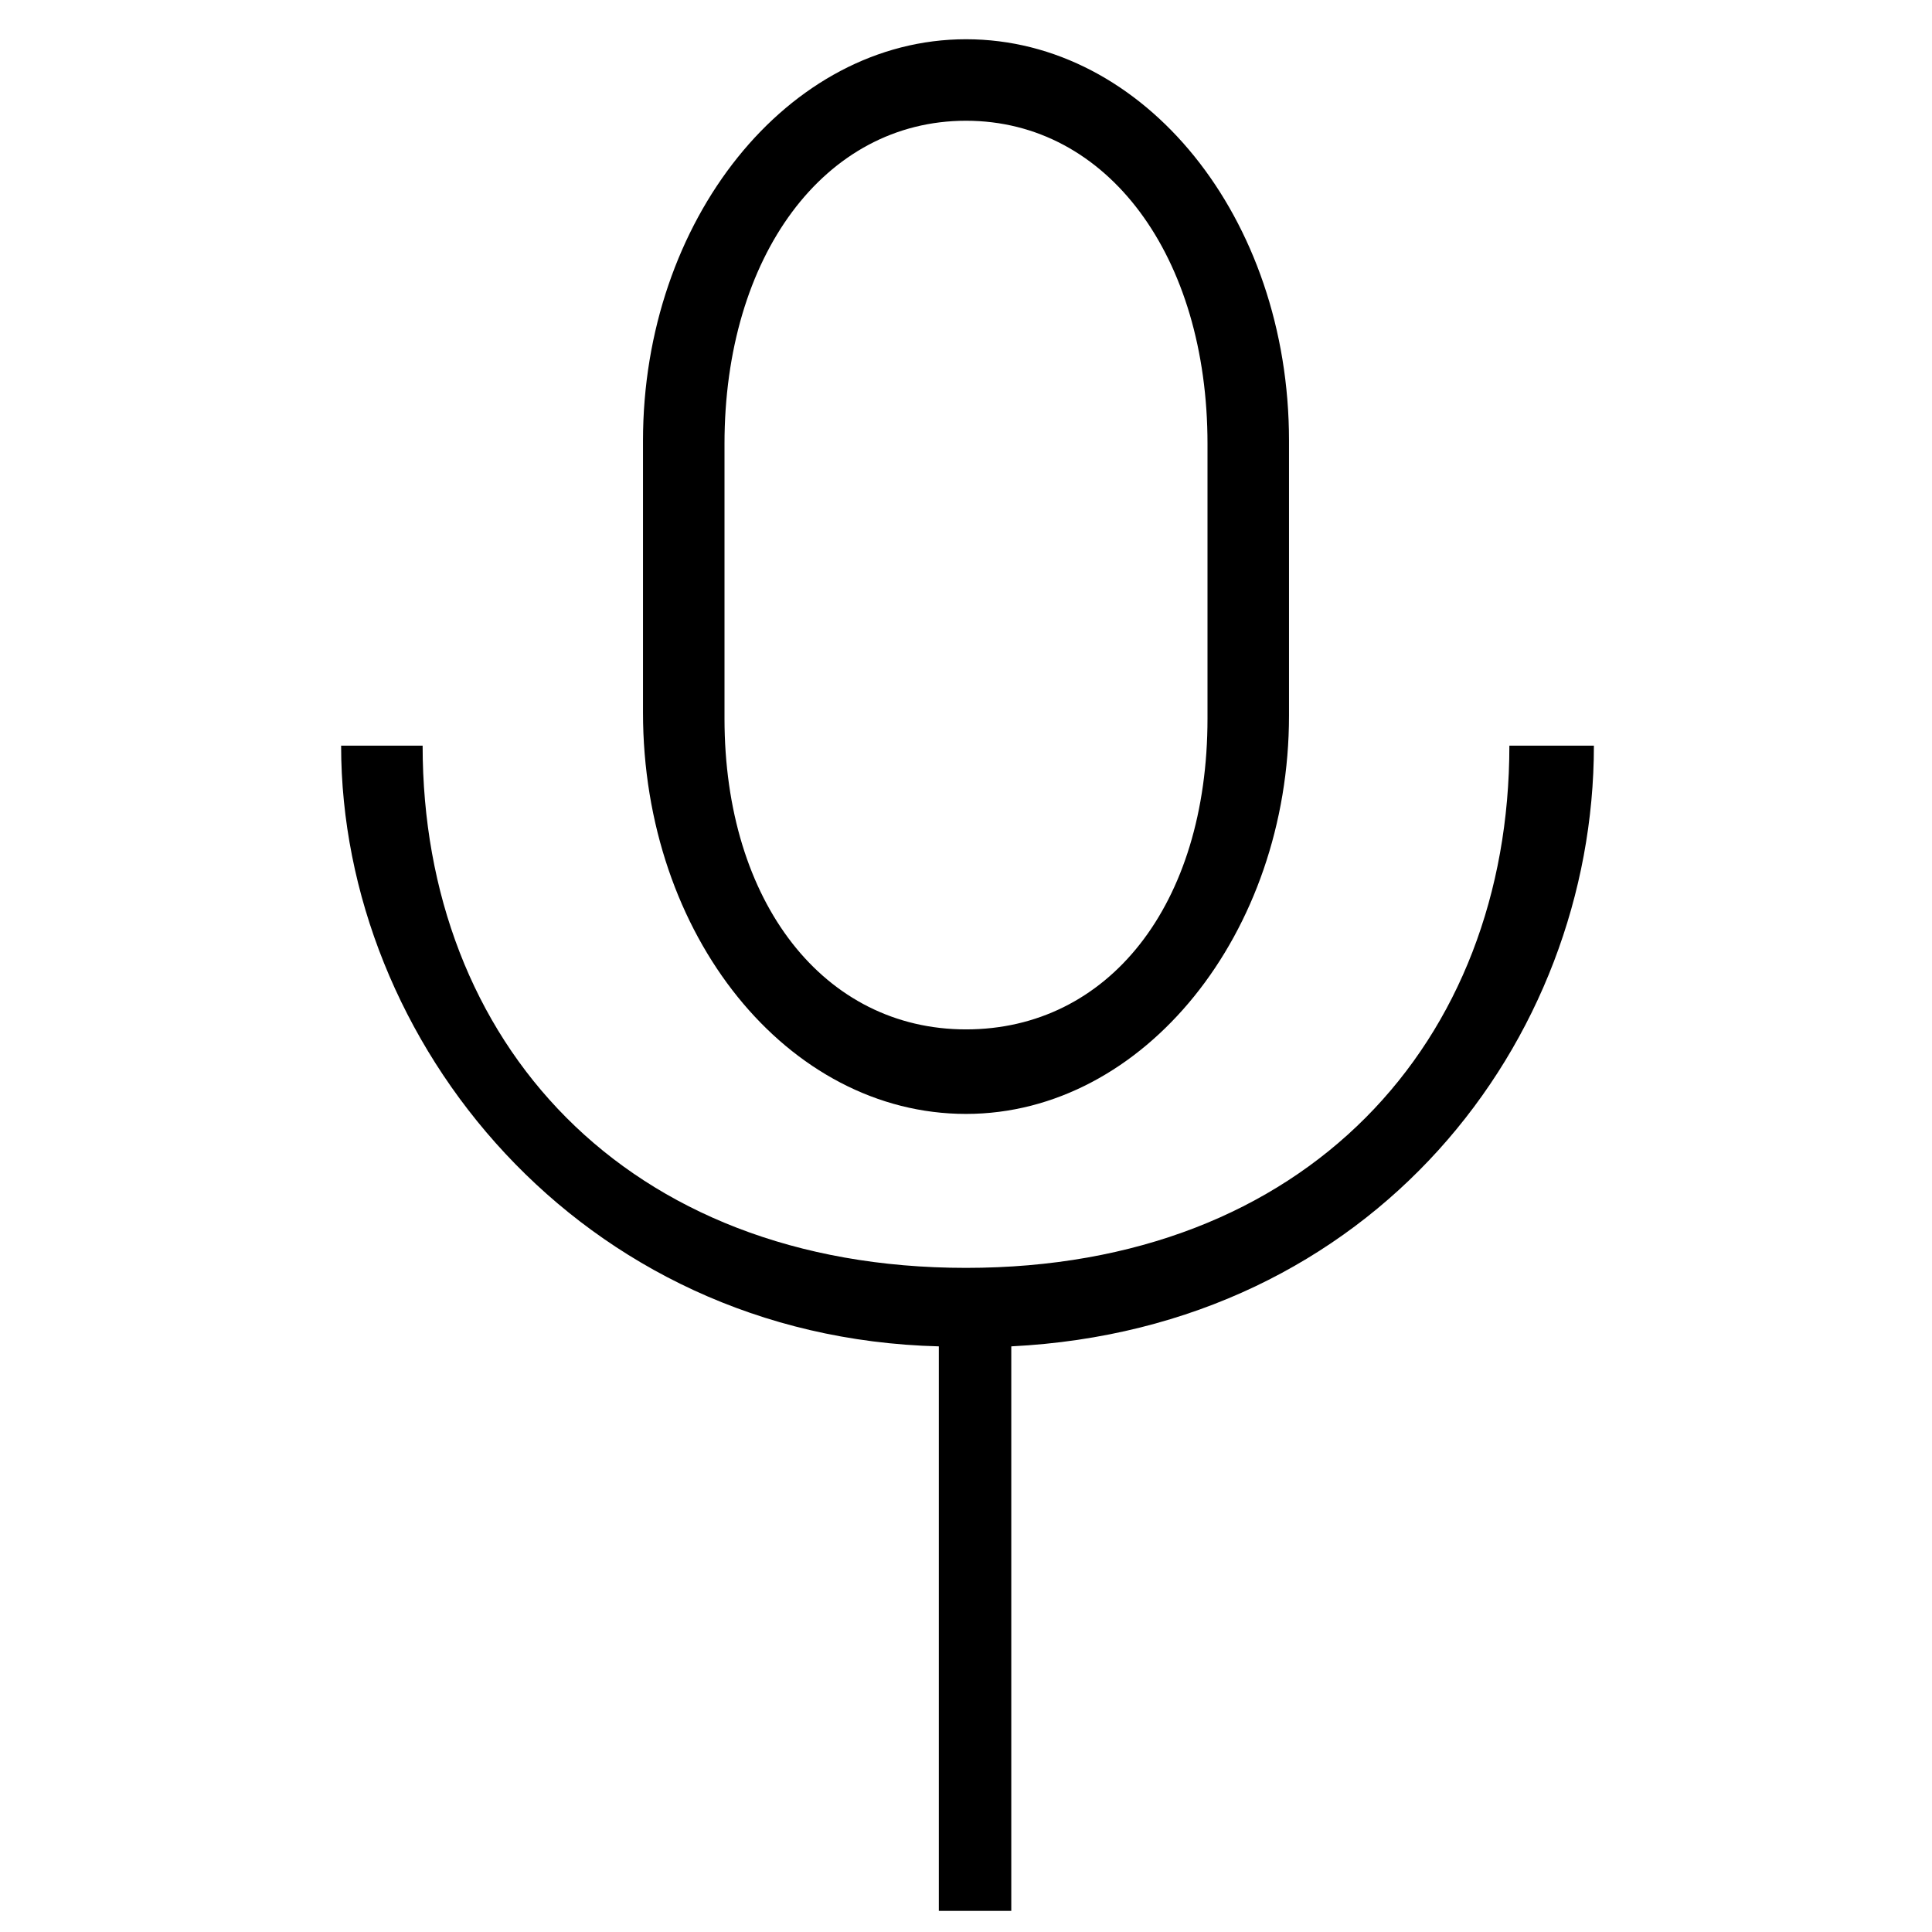 <svg id="mic-stand" xmlns="http://www.w3.org/2000/svg" viewBox="0 0 64 64">
<g>
	<path id="stand" d="M33.5,63.3h-2.4V44.6c-11.9-0.3-19.8-10.1-19.8-19.9H14C14,34.5,20.7,42,32,42s18-7.5,18-17.3h2.8
		c0,9.8-7.3,19.3-19.3,19.9C33.5,44.6,33.5,63.3,33.5,63.3z"/>
	<path id="mic" d="M32,36.9c-5.9,0-10.7-5.9-10.7-13.3v-9C21.3,7.3,26.1,1.3,32,1.3s10.7,5.9,10.7,13.3v9.1
		C42.7,30.9,37.9,36.9,32,36.9z M32,4c-4.7,0-8,4.5-8,10.7v9.1c0,6.1,3.3,10.3,8,10.3s8-4.1,8-10.3v-9.1C40,8.5,36.7,4,32,4z"/>
</g>
</svg>
